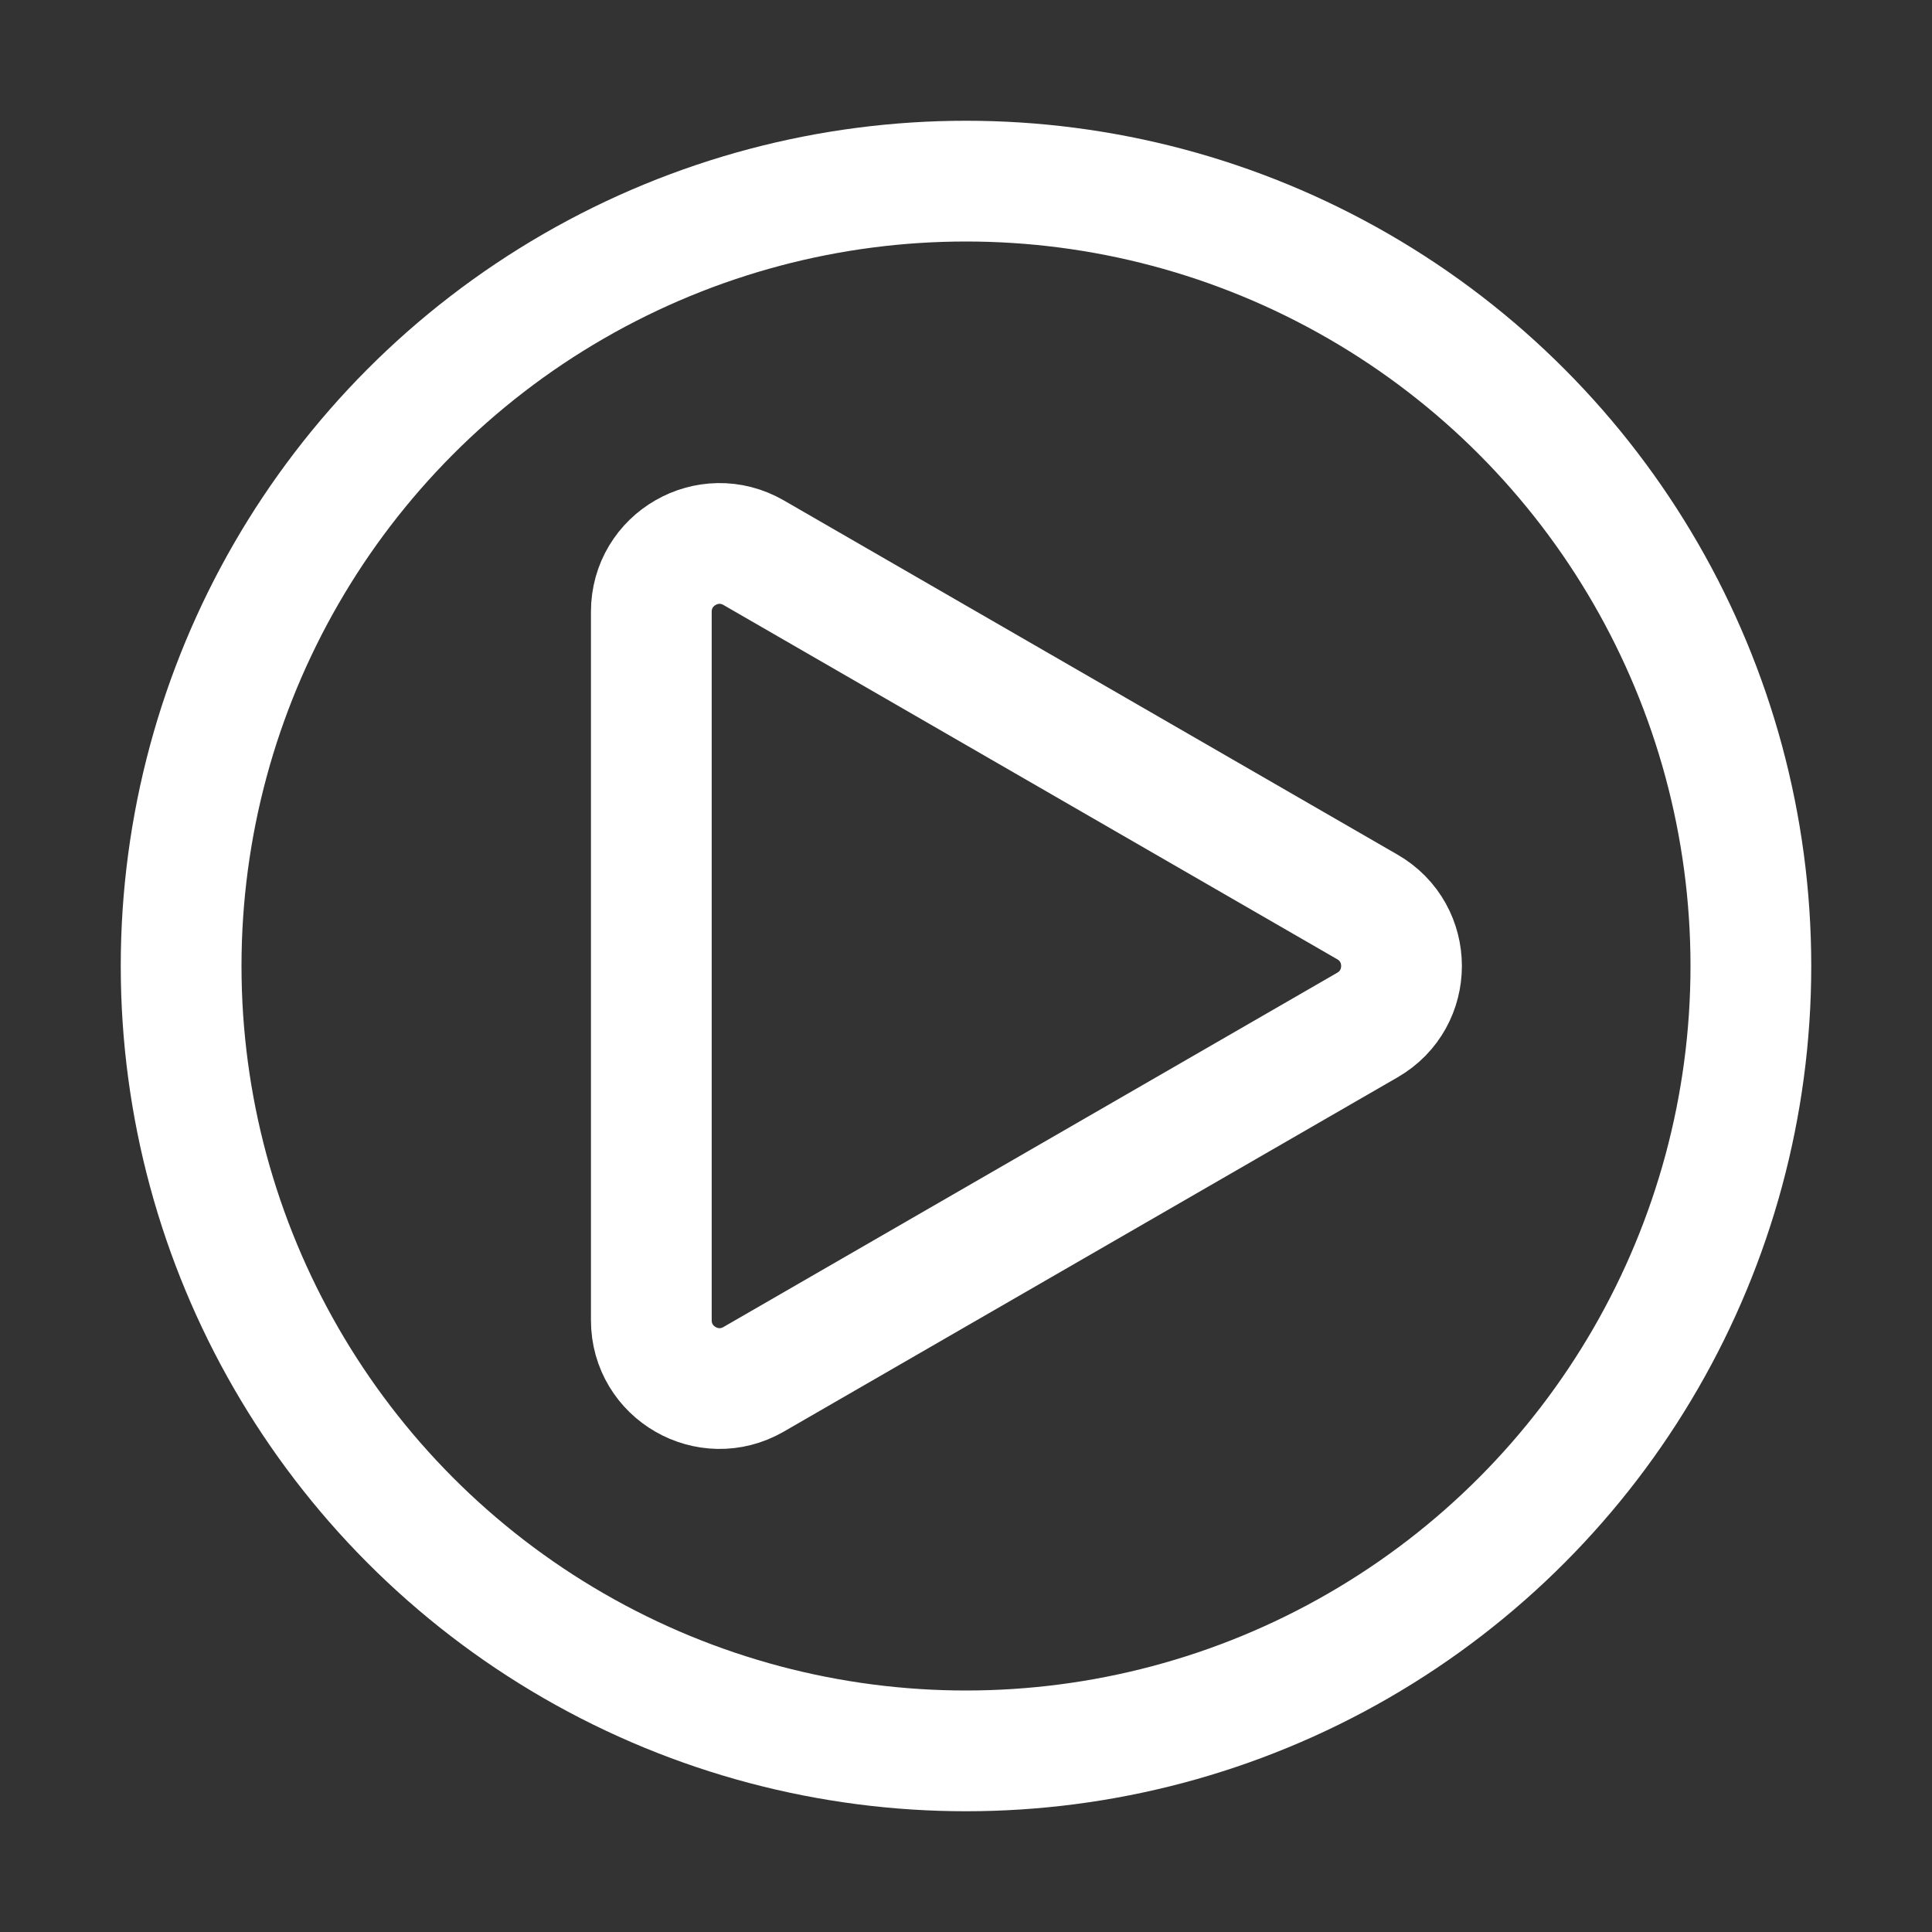<?xml version="1.0" encoding="utf-8"?>
<!-- Generator: Adobe Illustrator 27.2.0, SVG Export Plug-In . SVG Version: 6.00 Build 0)  -->
<svg version="1.1" id="Layer_1" xmlns="http://www.w3.org/2000/svg" xmlns:xlink="http://www.w3.org/1999/xlink" x="0px" y="0px"
	 viewBox="0 0 16 16" style="enable-background:new 0 0 16 16;" xml:space="preserve">
<rect x="0" y="0" width="16" height="16" fill="#333333" stroke="none"/>
<style type="text/css">
	.st0{fill:none;stroke:#FFFFFF;}
</style>
<circle class="st0" cx="8" cy="8" r="6.5"/>
<path class="st0" d="M11.324,7.511c0.377,0.217,0.377,0.761,0,0.978l-5.083,2.934c-0.376,0.217-0.847-0.054-0.847-0.489V5.066
	c0-0.435,0.471-0.706,0.847-0.489L11.324,7.511z"/>
</svg>
